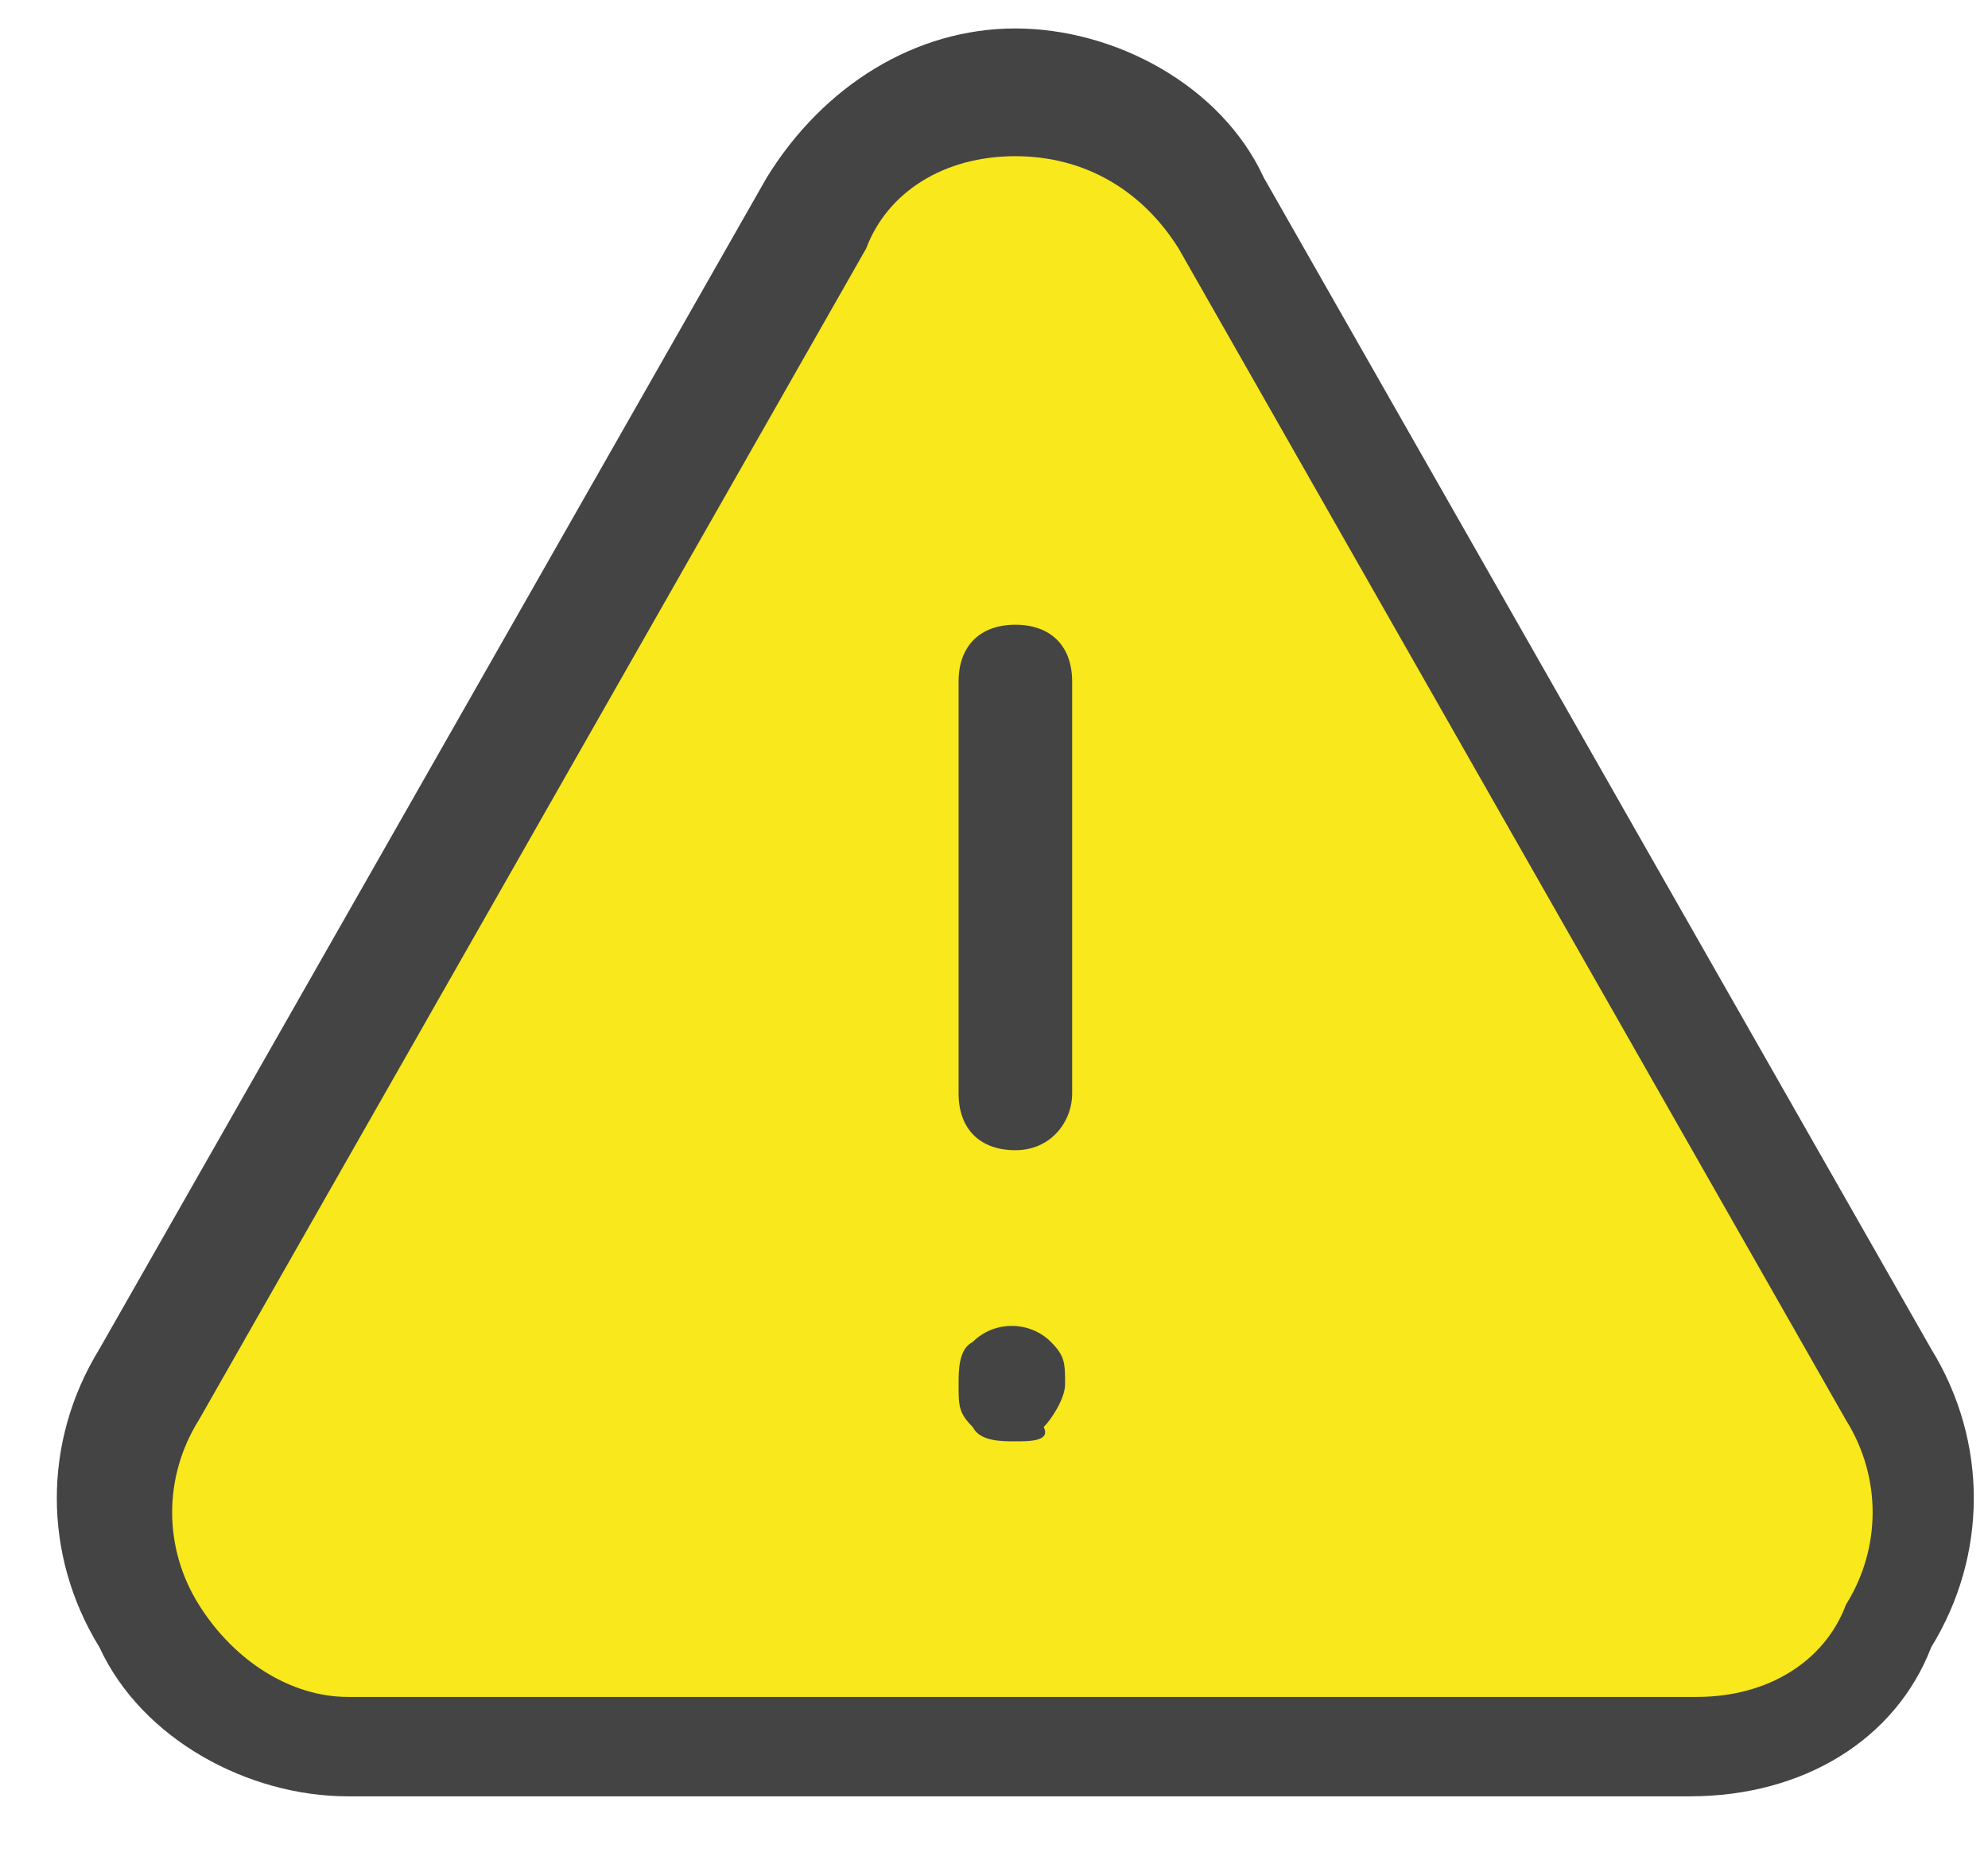 <?xml version="1.0" encoding="UTF-8" standalone="no"?>
<svg width="16px" height="15px" viewBox="0 0 16 15" version="1.1" xmlns="http://www.w3.org/2000/svg" xmlns:xlink="http://www.w3.org/1999/xlink" xmlns:sketch="http://www.bohemiancoding.com/sketch/ns">
    <!-- Generator: sketchtool 3.5.1 (25234) - http://www.bohemiancoding.com/sketch -->
    <title>icon-alert</title>
    <desc>Created with sketchtool.</desc>
    <defs></defs>
    <g id="Page-1" stroke="none" stroke-width="1" fill="none" fill-rule="evenodd" sketch:type="MSPage">
        <g id="Claims" sketch:type="MSArtboardGroup" transform="translate(-1051, -299)">
            <g id="icon-alert" sketch:type="MSLayerGroup" transform="translate(1051, 299)">
                <path d="M13.6,14.457 L2.8,14.457 C2,14.457 1.143,14 0.8,13.257 C0.343,12.514 0.343,11.6 0.8,10.857 L6.171,1.429 C6.629,0.686 7.371,0.229 8.171,0.229 C8.971,0.229 9.829,0.686 10.171,1.429 L15.543,10.857 C16,11.6 16,12.514 15.543,13.257 C15.257,14 14.514,14.457 13.6,14.457 L13.6,14.457 Z" id="Path" fill="#444444" sketch:type="MSShapeGroup"></path>
                <path d="M8.171,1.257 C7.6,1.257 7.143,1.543 6.971,2 L1.6,11.429 C1.314,11.886 1.314,12.457 1.6,12.914 C1.886,13.371 2.343,13.657 2.8,13.657 L13.657,13.657 C14.229,13.657 14.686,13.371 14.857,12.914 C15.143,12.457 15.143,11.886 14.857,11.429 L9.486,2 C9.2,1.543 8.743,1.257 8.171,1.257 L8.171,1.257 Z" id="Path" fill="#F8E81C" sketch:type="MSShapeGroup"></path>
                <g id="Group" transform="translate(7.429, 4.571)" fill="#444444" sketch:type="MSShapeGroup">
                    <path d="M0.743,4.686 C0.457,4.686 0.286,4.514 0.286,4.229 L0.286,0.914 C0.286,0.629 0.457,0.457 0.743,0.457 C1.029,0.457 1.2,0.629 1.2,0.914 L1.2,4.229 C1.2,4.457 1.029,4.686 0.743,4.686 L0.743,4.686 Z" id="Shape"></path>
                    <path d="M0.743,7.029 C0.629,7.029 0.457,7.029 0.4,6.914 C0.286,6.8 0.286,6.743 0.286,6.571 C0.286,6.457 0.286,6.286 0.4,6.229 C0.571,6.057 0.857,6.057 1.029,6.229 C1.143,6.343 1.143,6.4 1.143,6.571 C1.143,6.686 1.029,6.857 0.971,6.914 C1.029,7.029 0.857,7.029 0.743,7.029 L0.743,7.029 Z" id="Shape"></path>
                </g>
            </g>
        </g>
    </g>
</svg>